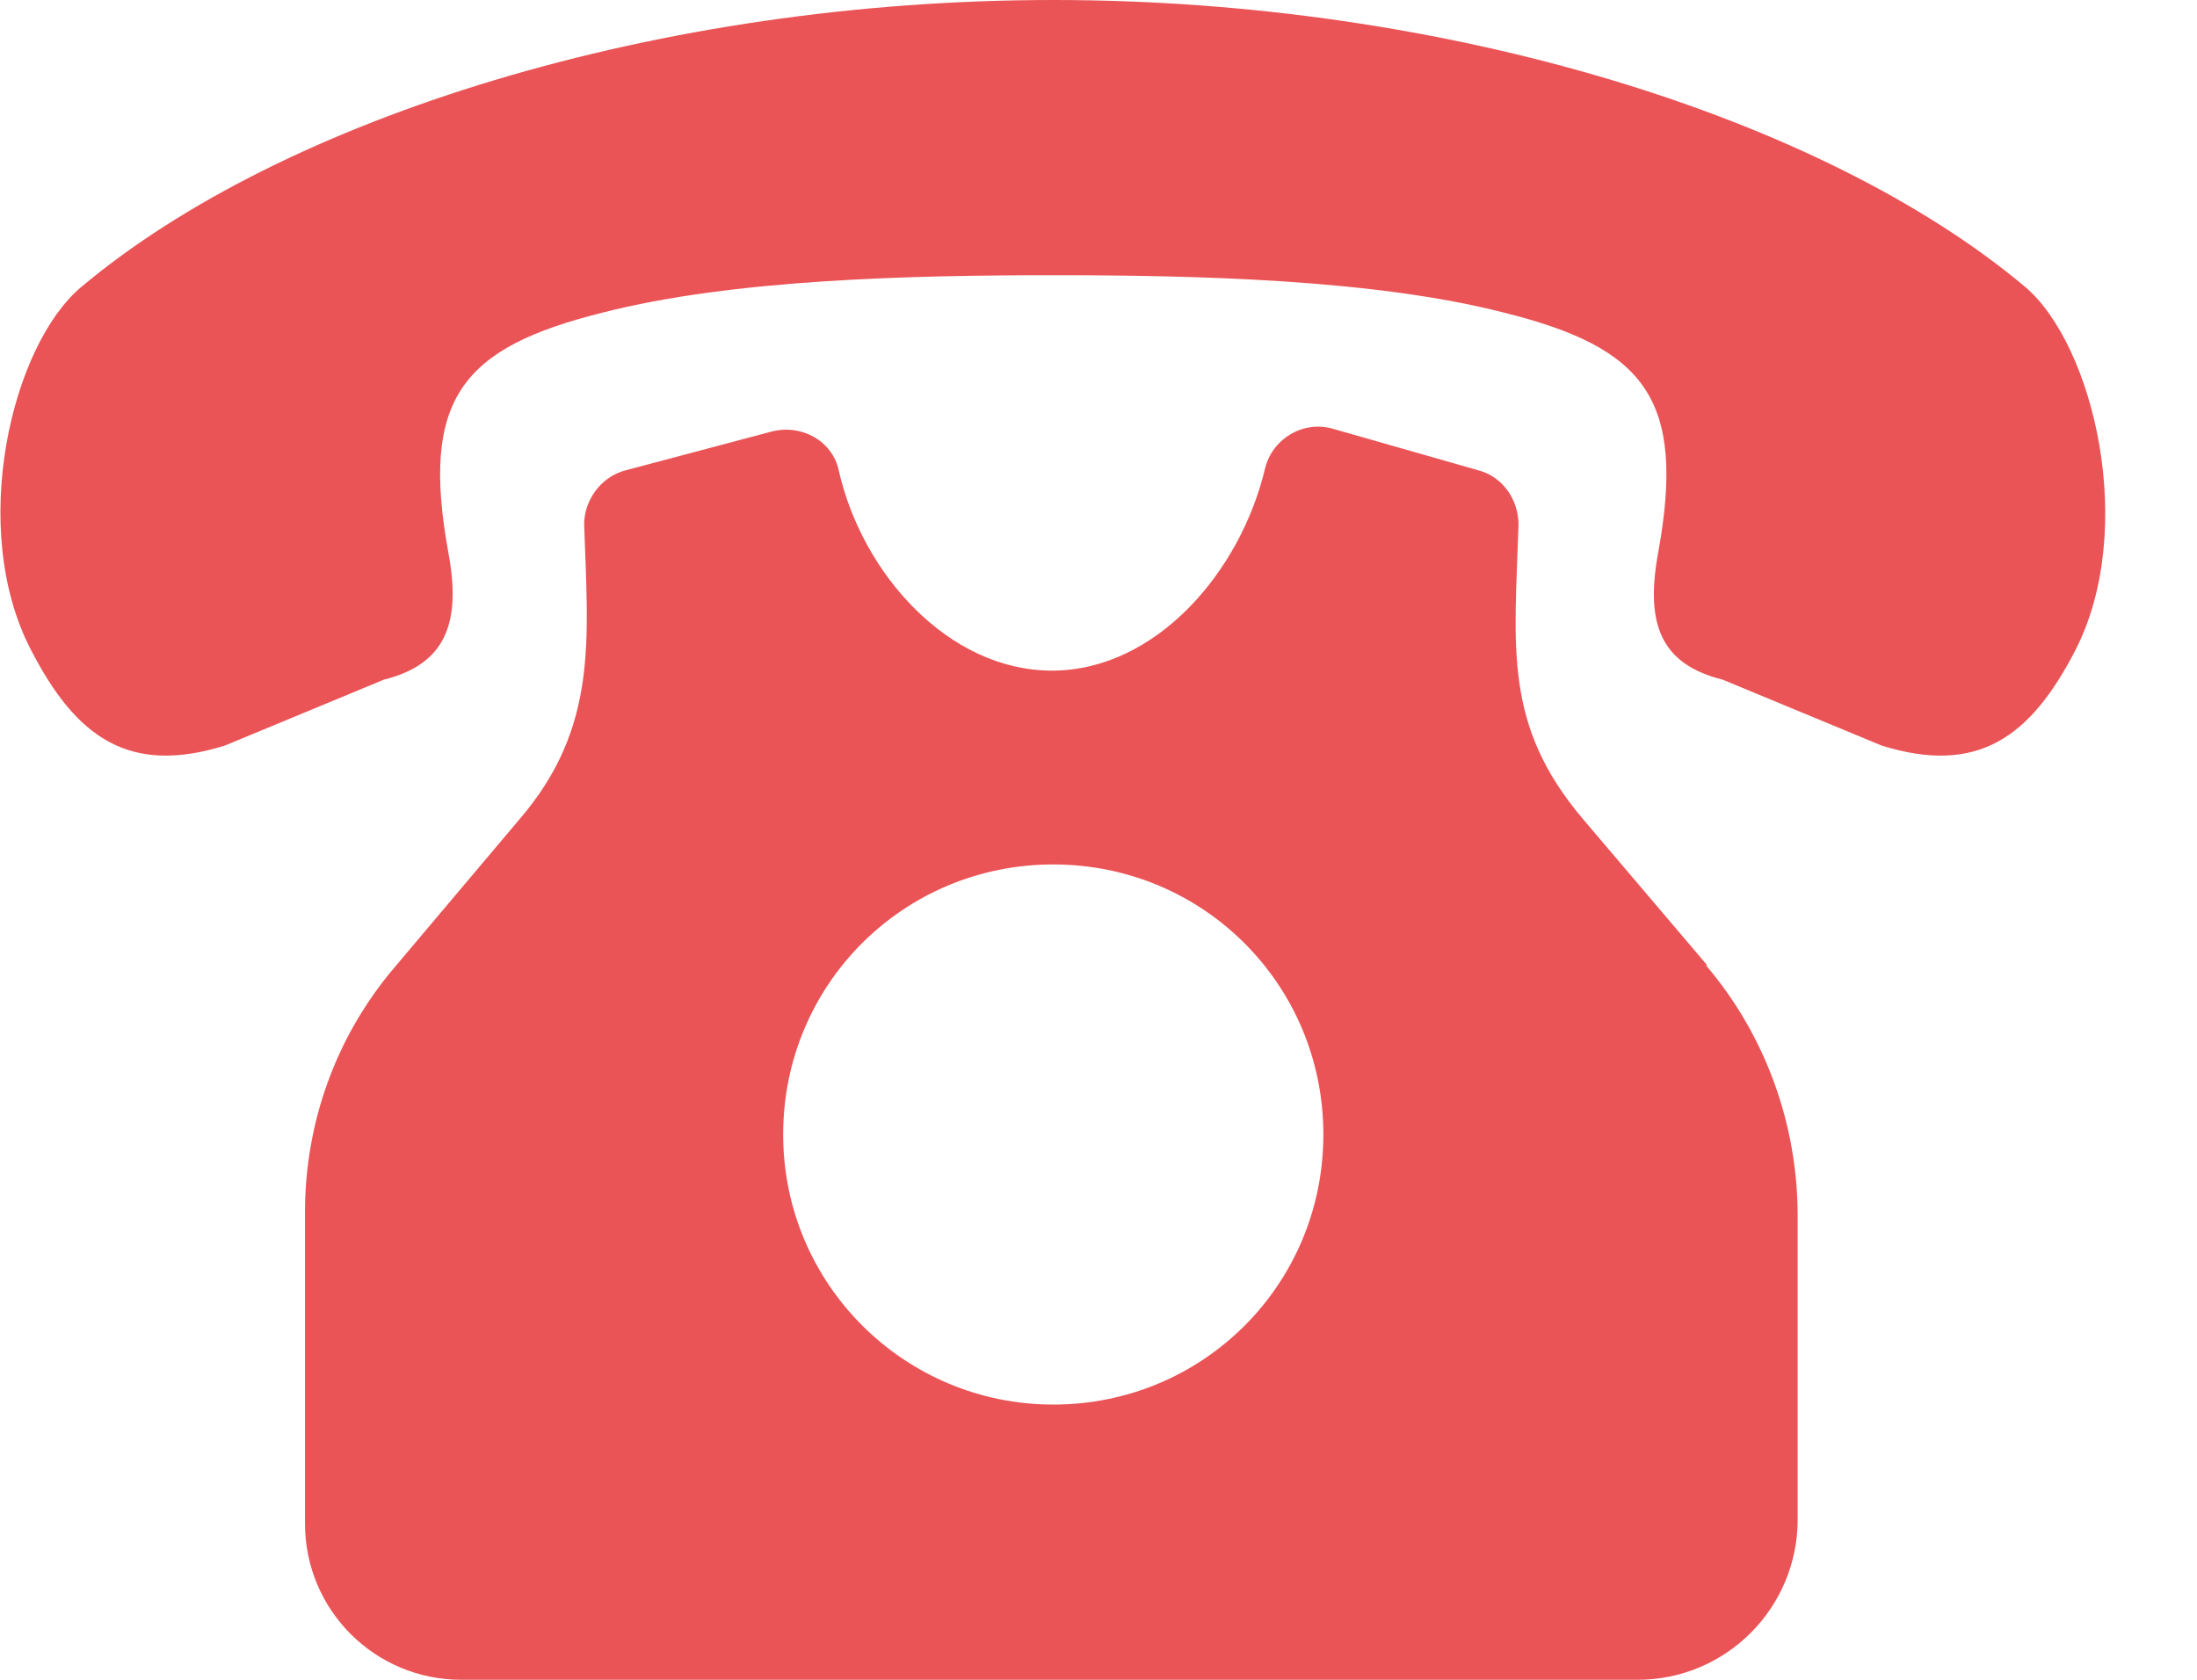 <svg width="17" height="13" viewBox="0 0 17 13" fill="none" xmlns="http://www.w3.org/2000/svg">
	<g clip-path="url(#clip0_38_6862)">
		<path fill="#ea5456" d="M13.21 7.47L12.25 6.34C11.63 5.61 11.72 5.01 11.75 4.06C11.75 3.87 11.63 3.69 11.44 3.64L10.32 3.32C10.09 3.25 9.85 3.39 9.79 3.62C9.6 4.43 8.94 5.19 8.14 5.19C7.34 5.19 6.67 4.44 6.49 3.64C6.44 3.41 6.2 3.28 5.97 3.34L4.84 3.64C4.65 3.69 4.52 3.87 4.52 4.06C4.55 4.95 4.63 5.63 4.02 6.34L3.05 7.49C2.6 8.02 2.36 8.69 2.36 9.38V11.79C2.36 12.46 2.9 13 3.57 13H12.67C13.36 13 13.91 12.44 13.91 11.76V9.41C13.91 8.7 13.66 8.01 13.2 7.47H13.21ZM8.15 10.87C7 10.87 6.06 9.94 6.06 8.78C6.06 7.62 6.99 6.69 8.15 6.69C9.31 6.69 10.24 7.62 10.24 8.78C10.24 9.94 9.31 10.87 8.15 10.87Z" />
		<path fill="#ea5456" d="M15.67 2.22C14.11 0.91 11.2 0 8.15 0C5.1 0 2.19 0.91 0.63 2.22C0.09 2.67 -0.25 4.09 0.24 5.03C0.59 5.71 1 6 1.74 5.77L2.97 5.26C3.45 5.14 3.57 4.82 3.47 4.28C3.25 3.08 3.58 2.69 4.66 2.42C5.67 2.16 7.06 2.13 8.15 2.13C9.24 2.13 10.63 2.16 11.64 2.42C12.72 2.69 13.05 3.08 12.83 4.28C12.73 4.83 12.85 5.14 13.33 5.26L14.56 5.77C15.3 6 15.71 5.71 16.06 5.03C16.54 4.09 16.2 2.67 15.67 2.22Z" />
	</g>
	<defs>
		<clipPath id="clip0_38_6862">
			<rect width="16.3" height="13" fill="white" />
		</clipPath>
	</defs>
</svg>

